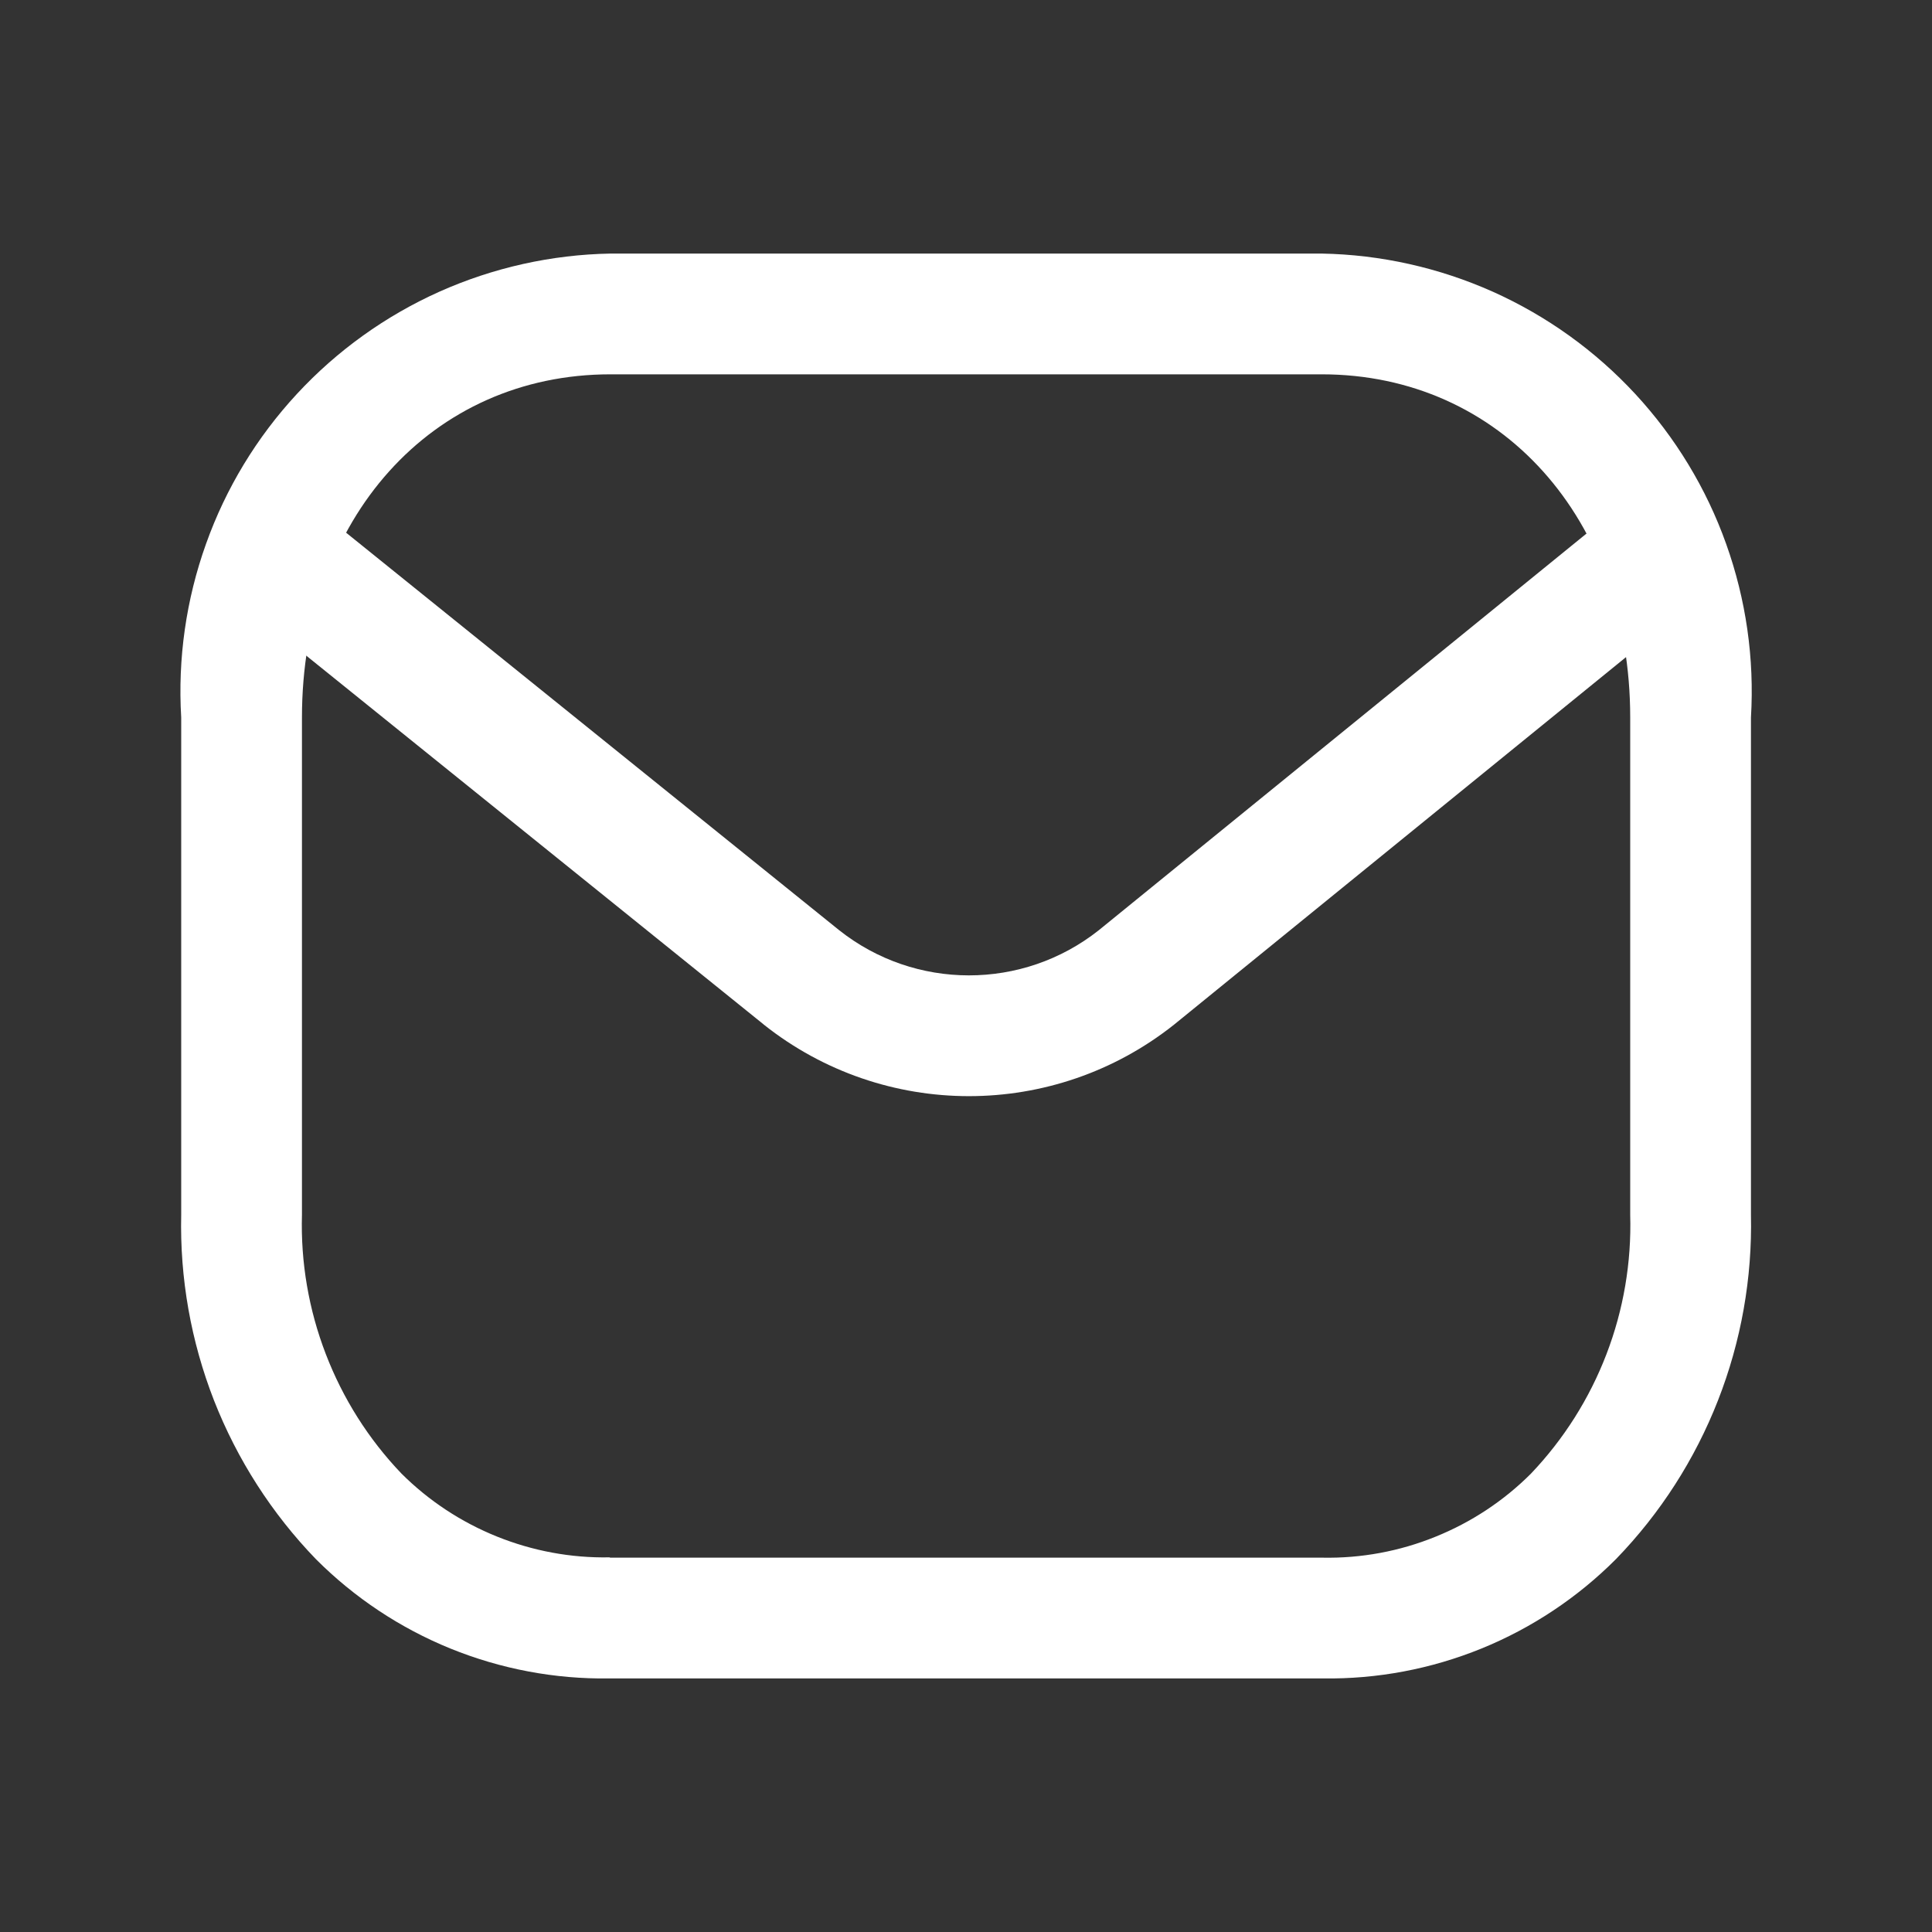 <svg width="24" height="24" viewBox="0 0 24 24" fill="none" xmlns="http://www.w3.org/2000/svg">
<rect x="0" y="0" width="24" height="24" fill="#333333" stroke="none"/>
<path fill-rule="evenodd" clip-rule="evenodd" d="M2.847 6.409C3.107 6.087 3.579 6.036 3.901 6.296L10.424 11.555C11.367 12.303 12.704 12.304 13.649 11.556L20.114 6.298C20.436 6.037 20.908 6.086 21.169 6.407C21.431 6.728 21.382 7.201 21.061 7.462L14.585 12.728C13.093 13.913 10.98 13.913 9.488 12.728L9.484 12.724L2.96 7.464C2.637 7.204 2.587 6.732 2.847 6.409Z" fill="white"/>
<path d="M16.432 20.85H7.568C6.893 20.86 6.222 20.733 5.596 20.479C4.971 20.225 4.402 19.847 3.925 19.369C3.377 18.802 2.947 18.132 2.659 17.398C2.372 16.663 2.233 15.879 2.251 15.09V8.913C2.207 8.181 2.312 7.448 2.559 6.757C2.805 6.066 3.189 5.433 3.688 4.894C4.186 4.356 4.788 3.924 5.457 3.624C6.126 3.325 6.85 3.163 7.583 3.15H16.419C17.152 3.163 17.875 3.325 18.545 3.624C19.214 3.924 19.816 4.356 20.314 4.894C20.812 5.433 21.197 6.066 21.443 6.757C21.69 7.448 21.795 8.181 21.751 8.913V15.09C21.768 15.878 21.629 16.662 21.342 17.395C21.055 18.129 20.625 18.799 20.077 19.365C19.6 19.844 19.031 20.223 18.405 20.478C17.779 20.733 17.108 20.86 16.432 20.85ZM7.581 19.35H16.43C16.909 19.359 17.385 19.271 17.829 19.091C18.274 18.912 18.678 18.646 19.017 18.307C19.425 17.879 19.744 17.375 19.956 16.822C20.168 16.27 20.268 15.682 20.251 15.09V8.913C20.251 6.443 18.64 4.65 16.419 4.65H7.583C5.362 4.65 3.751 6.443 3.751 8.913V15.09C3.734 15.681 3.835 16.269 4.047 16.82C4.259 17.372 4.577 17.876 4.985 18.303C5.324 18.642 5.728 18.908 6.172 19.087C6.616 19.266 7.091 19.355 7.57 19.346L7.581 19.35Z" fill="white"/>
</svg>
